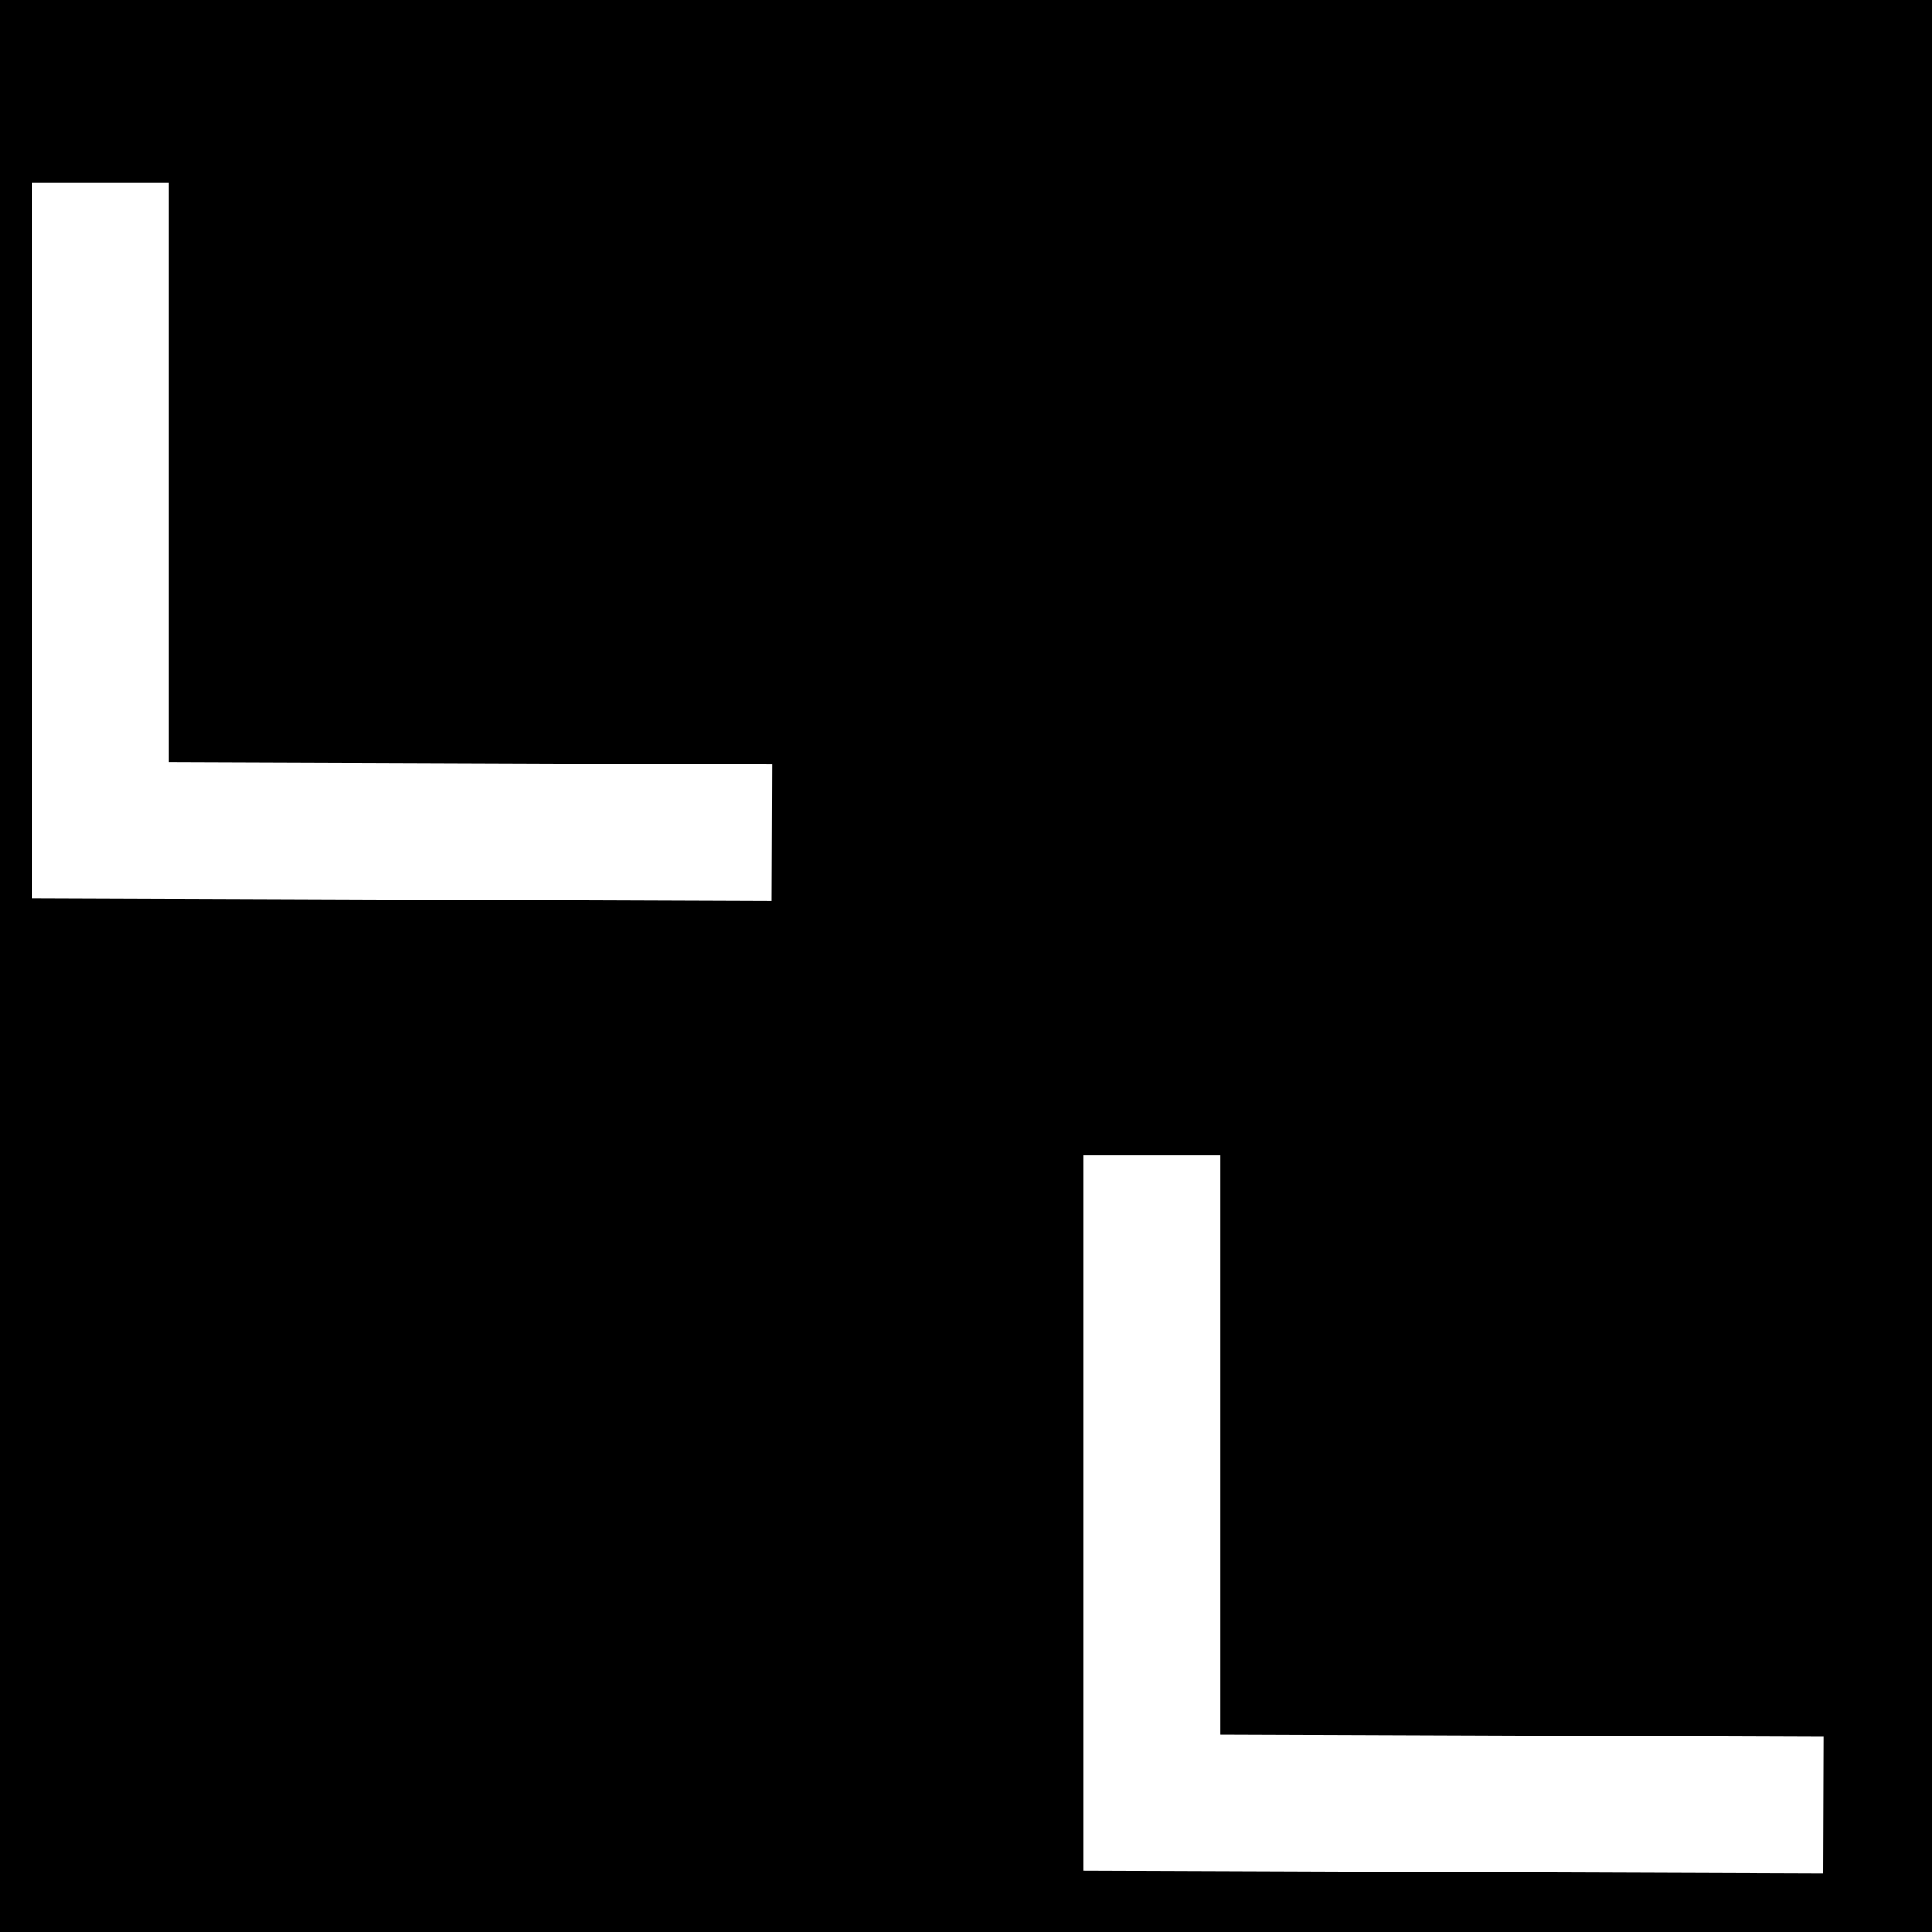 <?xml version="1.0"?>
<!-- Converted with SVG Converter - Version 0.9.5 (Compiled Fri Feb 21 09:53:38 2020) - Copyright (C) 2011 Nokia -->
<svg xmlns="http://www.w3.org/2000/svg" y="0px" width="9.188" baseProfile="tiny" x="0px" xml:space="preserve" viewBox="1.821 -10.885 9.188 9.188" xmlns:xlink="http://www.w3.org/1999/xlink" version="1.1" height="9.188">
 <rect x="1.821" y="-10.885" width="9.188" height="9.188" fill="#808080" stroke="none"/>
 <g>
  <rect y="-10.885" width="9.188" x="1.821" style="fill:none;" height="9.188"/>
  <rect y="-10.885" width="9.188" x="1.821" height="9.188"/>
  <polyline points="5.492,-6.925 2.3,-6.937 2.3,-10.015   " style="fill:none;stroke:#FFFFFF;stroke-width:0.65;"/>
  <polyline points="10.492,-2.3 7.3,-2.312 7.3,-5.39   " style="fill:none;stroke:#FFFFFF;stroke-width:0.65;"/>
 </g>
</svg>
